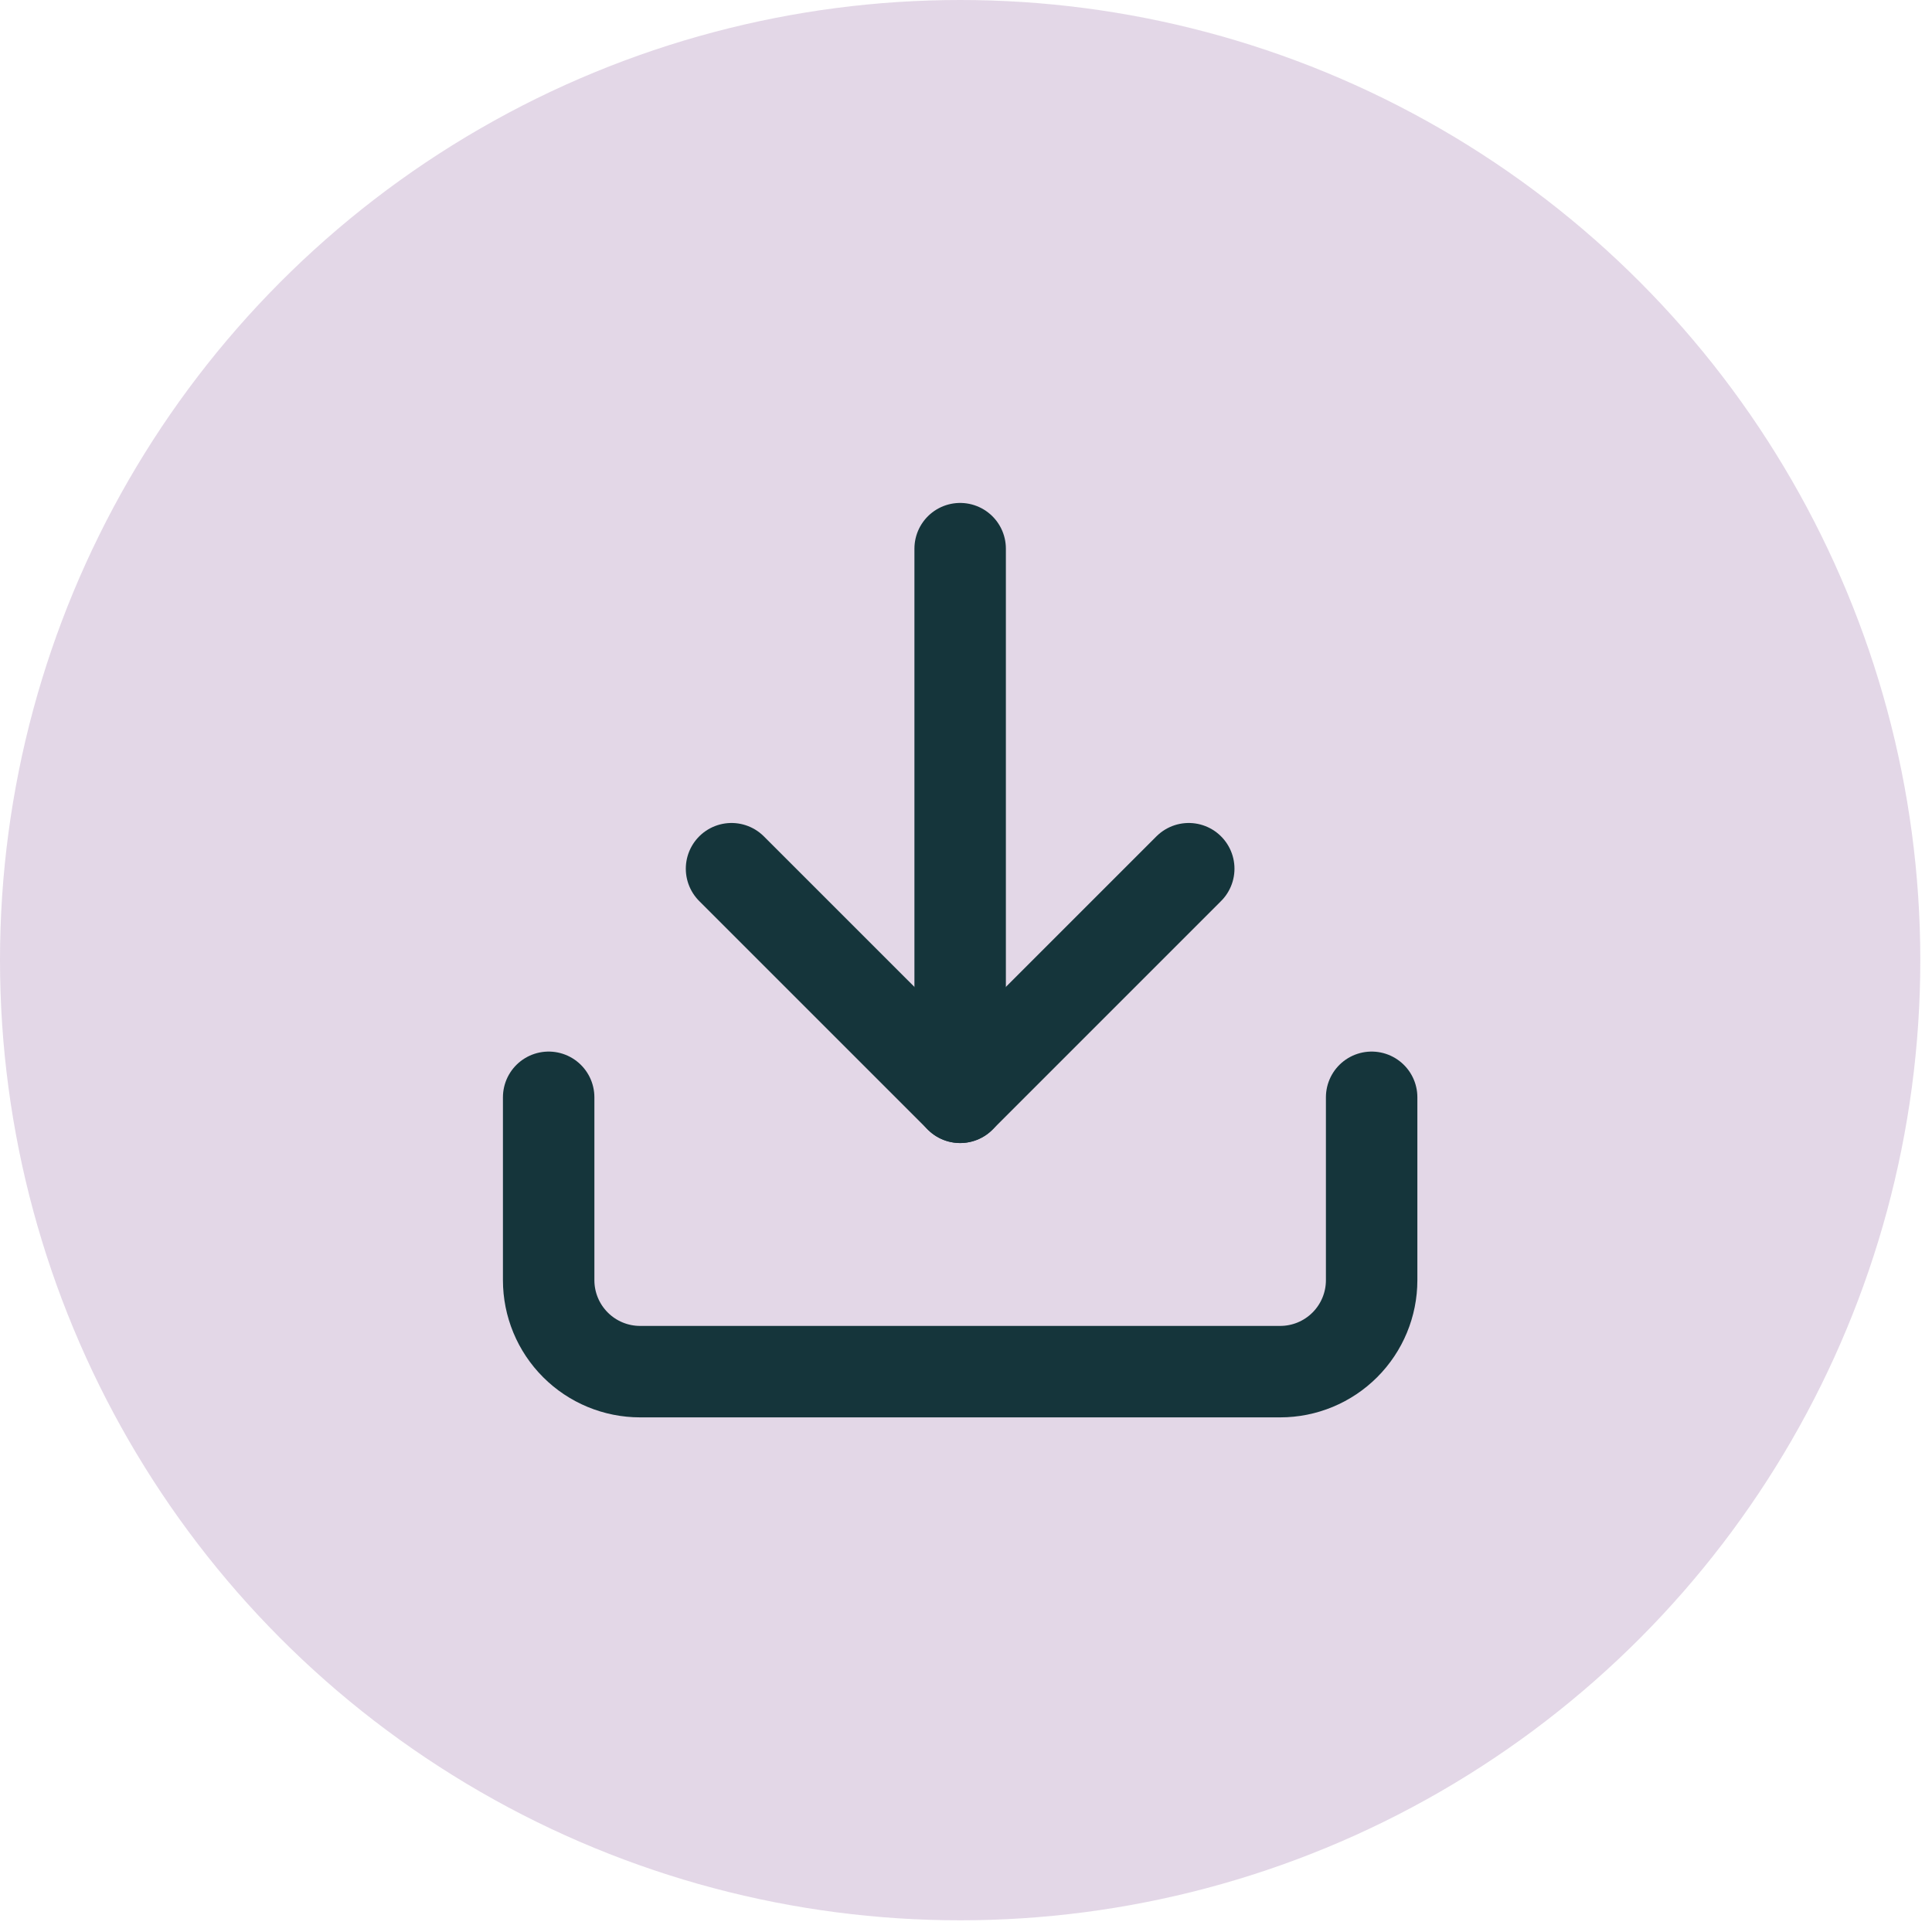 <svg width="75" height="75" viewBox="0 0 75 75" fill="none" xmlns="http://www.w3.org/2000/svg">
<circle cx="37.273" cy="37.273" r="37.273" fill="#B08DBA" fill-opacity="0.35"/>
<path d="M53.247 42.597V49.697C53.247 50.639 52.873 51.541 52.207 52.207C51.542 52.873 50.639 53.247 49.697 53.247H24.849C23.907 53.247 23.004 52.873 22.339 52.207C21.673 51.541 21.299 50.639 21.299 49.697V42.597" stroke="#15353B" stroke-width="3.55" stroke-linecap="round" stroke-linejoin="round"/>
<path d="M28.398 33.723L37.273 42.597L46.147 33.723" stroke="#15353B" stroke-width="3.55" stroke-linecap="round" stroke-linejoin="round"/>
<path d="M37.273 42.597V21.299" stroke="#15353B" stroke-width="3.55" stroke-linecap="round" stroke-linejoin="round"/>
</svg>
